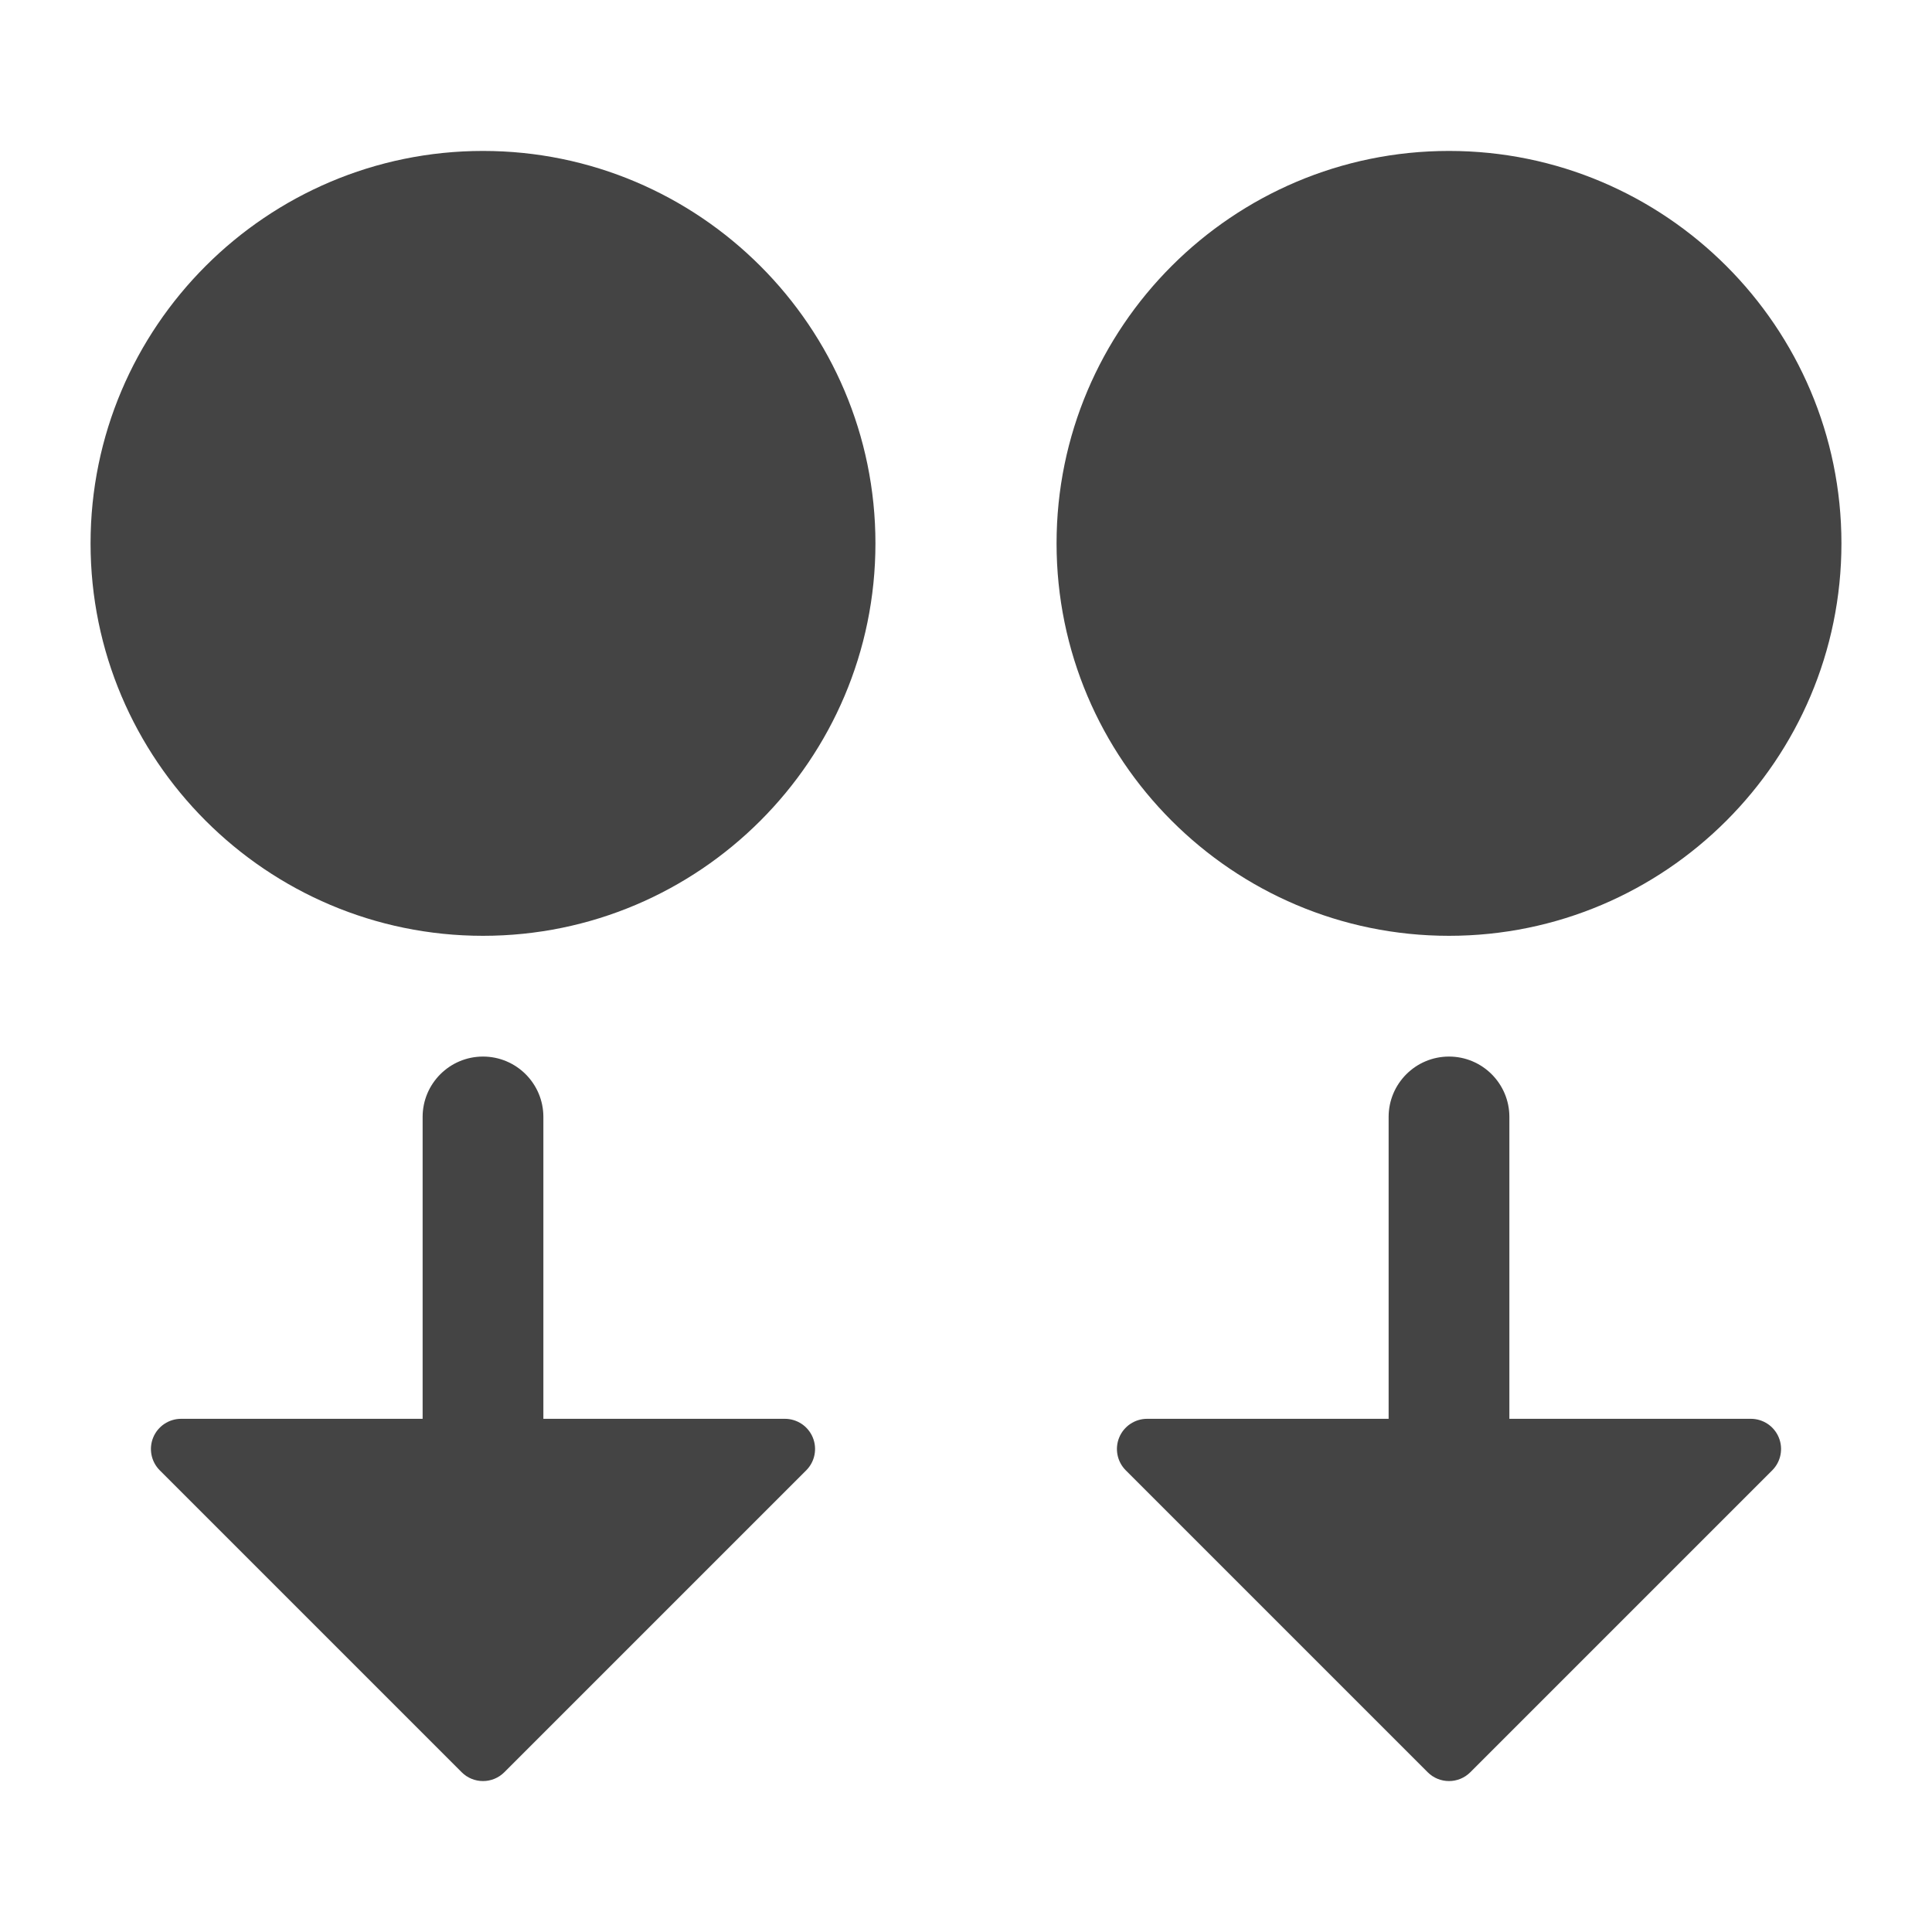 <?xml version="1.0" encoding="utf-8"?>
<!-- Generator: Adobe Illustrator 19.1.0, SVG Export Plug-In . SVG Version: 6.00 Build 0)  -->
<!DOCTYPE svg PUBLIC "-//W3C//DTD SVG 1.1//EN" "http://www.w3.org/Graphics/SVG/1.1/DTD/svg11.dtd">
<svg version="1.1" id="Layer_1" xmlns="http://www.w3.org/2000/svg" xmlns:xlink="http://www.w3.org/1999/xlink" x="0px" y="0px"
	 width="64px" height="64px" viewBox="0 0 64 64" enable-background="new 0 0 64 64" xml:space="preserve">
<path data-color="color-2" fill="#444444" d="M58,47h-8V37c0-1.104-0.896-2-2-2s-2,0.896-2,2v10h-8
	c-0.404,0-0.769,0.243-0.924,0.617s-0.069,0.804,0.217,1.09l10,10C47.488,58.902,47.744,59,48,59
	s0.512-0.098,0.707-0.293l10-10c0.286-0.286,0.372-0.716,0.217-1.09S58.404,47,58,47z"/>
<path data-color="color-2" fill="#444444" d="M26,47h-8V37c0-1.104-0.896-2-2-2s-2,0.896-2,2v10H6
	c-0.404,0-0.769,0.243-0.924,0.617s-0.069,0.804,0.217,1.09l10,10C15.488,58.902,15.744,59,16,59
	s0.512-0.098,0.707-0.293l10-10c0.286-0.286,0.372-0.716,0.217-1.09S26.404,47,26,47z"/>
<path fill="#444444" d="M48,31c7.168,0,13-5.832,13-13S55.168,5,48,5s-13,5.832-13,13S40.832,31,48,31z"/>
<path fill="#444444" d="M16,5C8.832,5,3,10.832,3,18s5.832,13,13,13s13-5.832,13-13S23.168,5,16,5z"/>
</svg>
